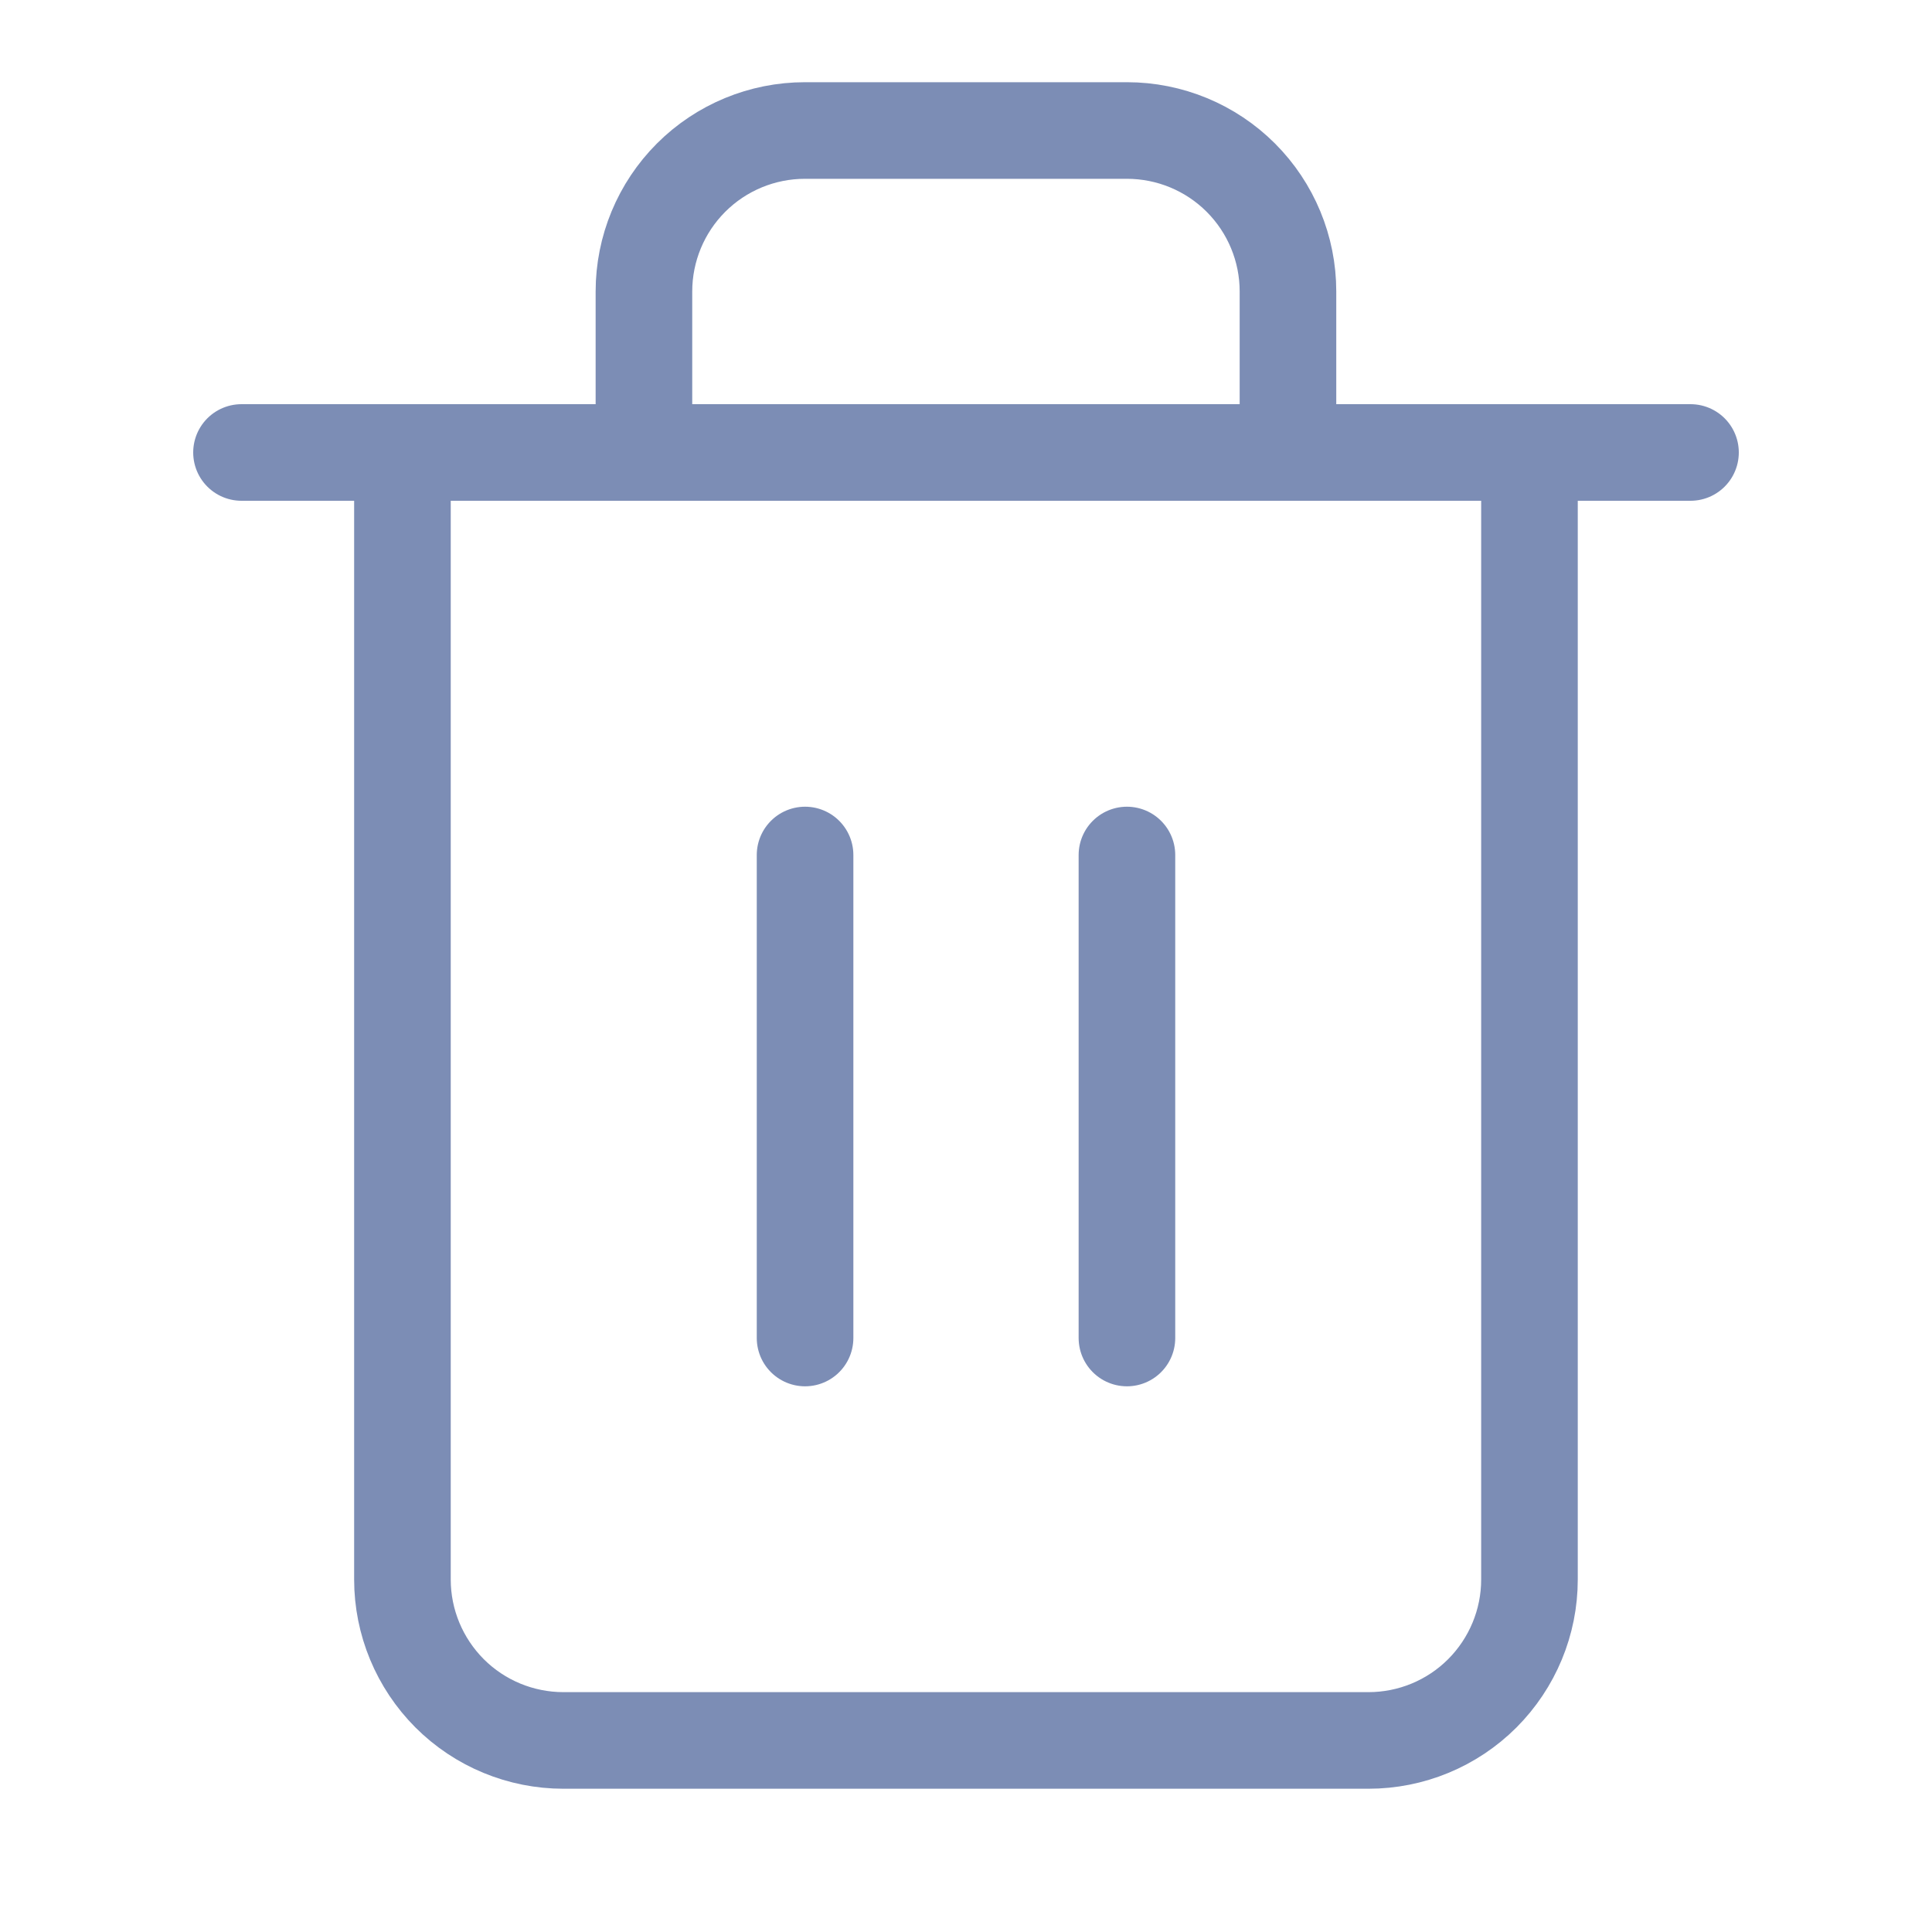 <svg width="20" height="20" viewBox="0 0 20 20" fill="none" xmlns="http://www.w3.org/2000/svg">
<path d="M2.5 4.684H4.167H17.5" stroke="#7C8DB5" stroke-linecap="round" stroke-linejoin="round"/>
<path d="M15.833 4.684V16.351C15.833 16.793 15.657 17.216 15.345 17.529C15.032 17.842 14.608 18.017 14.166 18.017H5.833C5.391 18.017 4.967 17.842 4.654 17.529C4.342 17.216 4.166 16.793 4.166 16.351V4.684M6.666 4.684V3.017C6.666 2.575 6.842 2.151 7.154 1.839C7.467 1.526 7.891 1.351 8.333 1.351H11.666C12.108 1.351 12.532 1.526 12.845 1.839C13.157 2.151 13.333 2.575 13.333 3.017V4.684" stroke="#7C8DB5" stroke-linecap="round" stroke-linejoin="round"/>
<path d="M8.334 8.851V13.851" stroke="#7C8DB5" stroke-linecap="round" stroke-linejoin="round"/>
<path d="M11.666 8.851V13.851" stroke="#7C8DB5" stroke-linecap="round" stroke-linejoin="round"/>
</svg>
